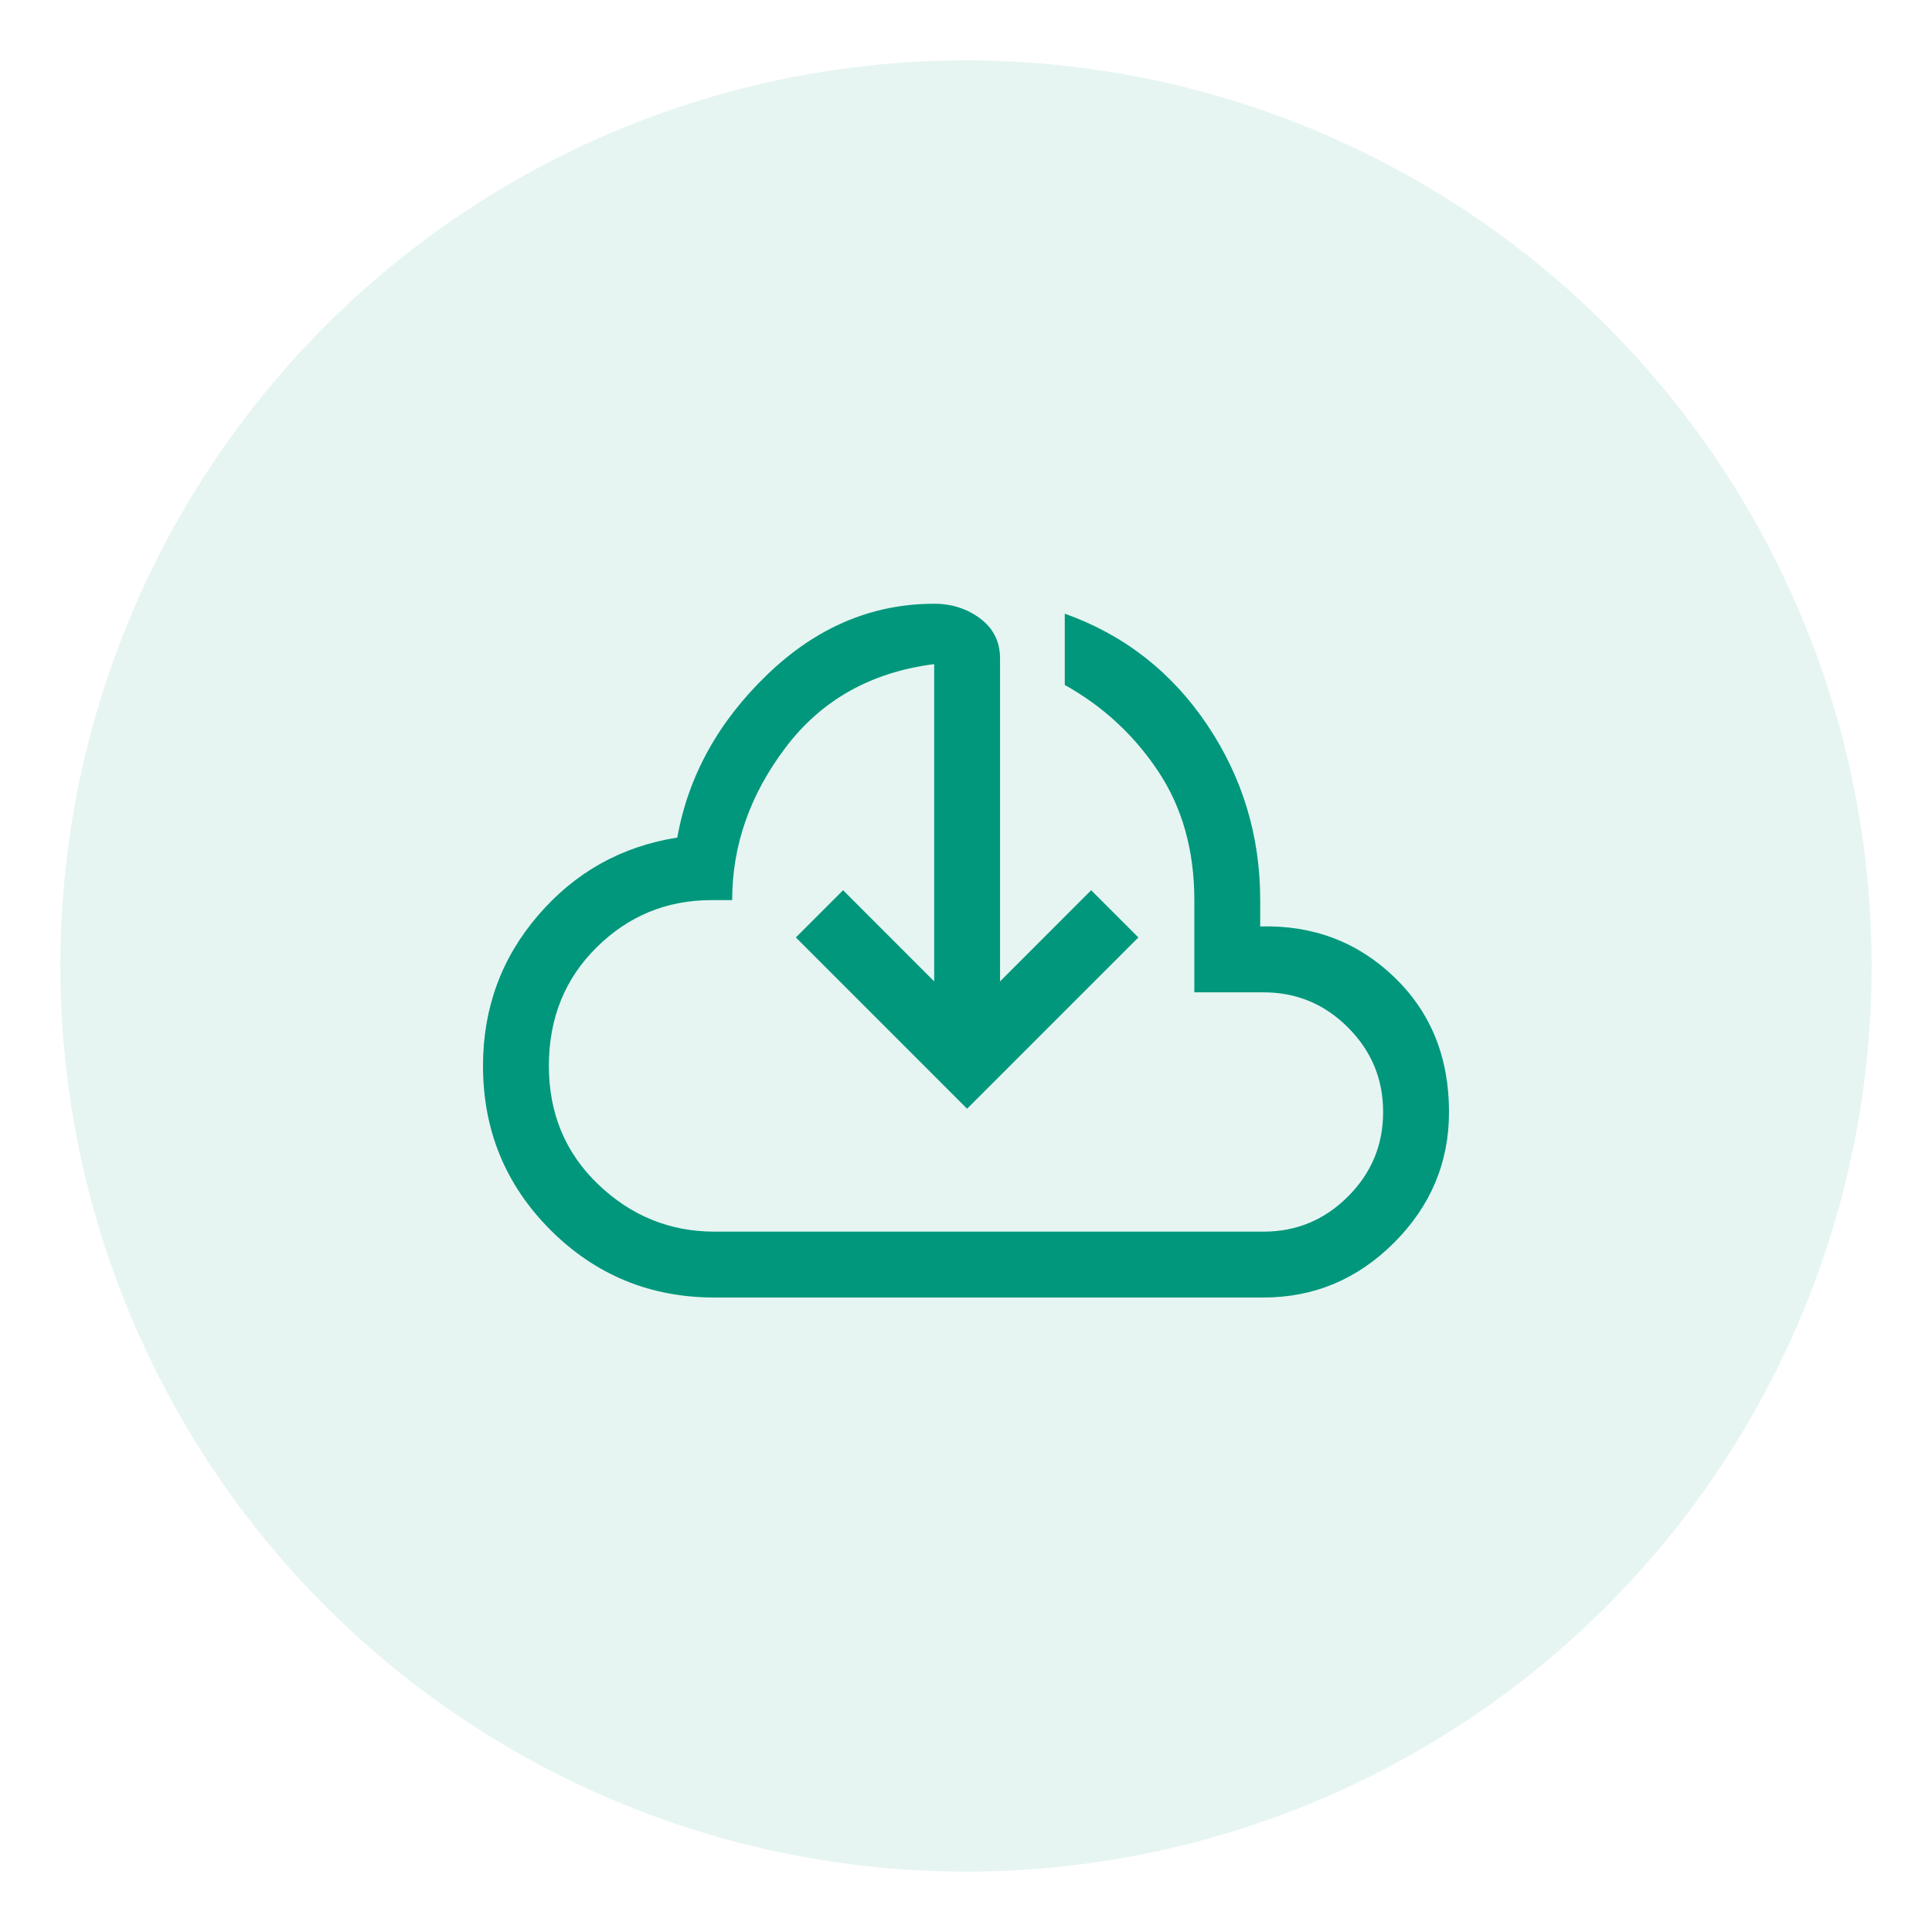 <svg width="32" height="32" viewBox="0 0 32 32" fill="none" xmlns="http://www.w3.org/2000/svg">
<circle cx="16" cy="16" r="15" fill="#00977C" fill-opacity="0.1"/>
<path d="M11.836 21.491C10.77 21.491 9.864 21.118 9.118 20.373C8.373 19.627 8 18.721 8 17.654C8 16.697 8.306 15.864 8.918 15.155C9.53 14.445 10.297 14.018 11.218 13.873C11.4 12.854 11.897 11.954 12.709 11.173C13.521 10.391 14.442 10 15.473 10C15.764 10 16.018 10.082 16.236 10.245C16.454 10.409 16.564 10.63 16.564 10.909V16.255L18.073 14.745L18.855 15.527L16.018 18.364L13.182 15.527L13.964 14.745L15.473 16.255V11C14.43 11.133 13.612 11.591 13.018 12.373C12.424 13.155 12.127 14 12.127 14.909H11.782C11.042 14.909 10.409 15.17 9.882 15.691C9.355 16.212 9.091 16.867 9.091 17.654C9.091 18.442 9.364 19.097 9.909 19.618C10.454 20.139 11.097 20.4 11.836 20.4H20.927C21.473 20.4 21.939 20.206 22.327 19.818C22.715 19.43 22.909 18.964 22.909 18.418C22.909 17.873 22.715 17.406 22.327 17.018C21.939 16.63 21.473 16.436 20.927 16.436H19.782V14.909C19.782 14.085 19.582 13.373 19.182 12.773C18.782 12.173 18.267 11.697 17.636 11.345V10.164C18.618 10.515 19.403 11.127 19.991 12C20.579 12.873 20.873 13.842 20.873 14.909V15.345C21.745 15.321 22.485 15.6 23.091 16.182C23.697 16.764 24 17.509 24 18.418C24 19.255 23.697 19.976 23.091 20.582C22.485 21.188 21.764 21.491 20.927 21.491H11.836Z" fill="#00977C"/>
</svg>
